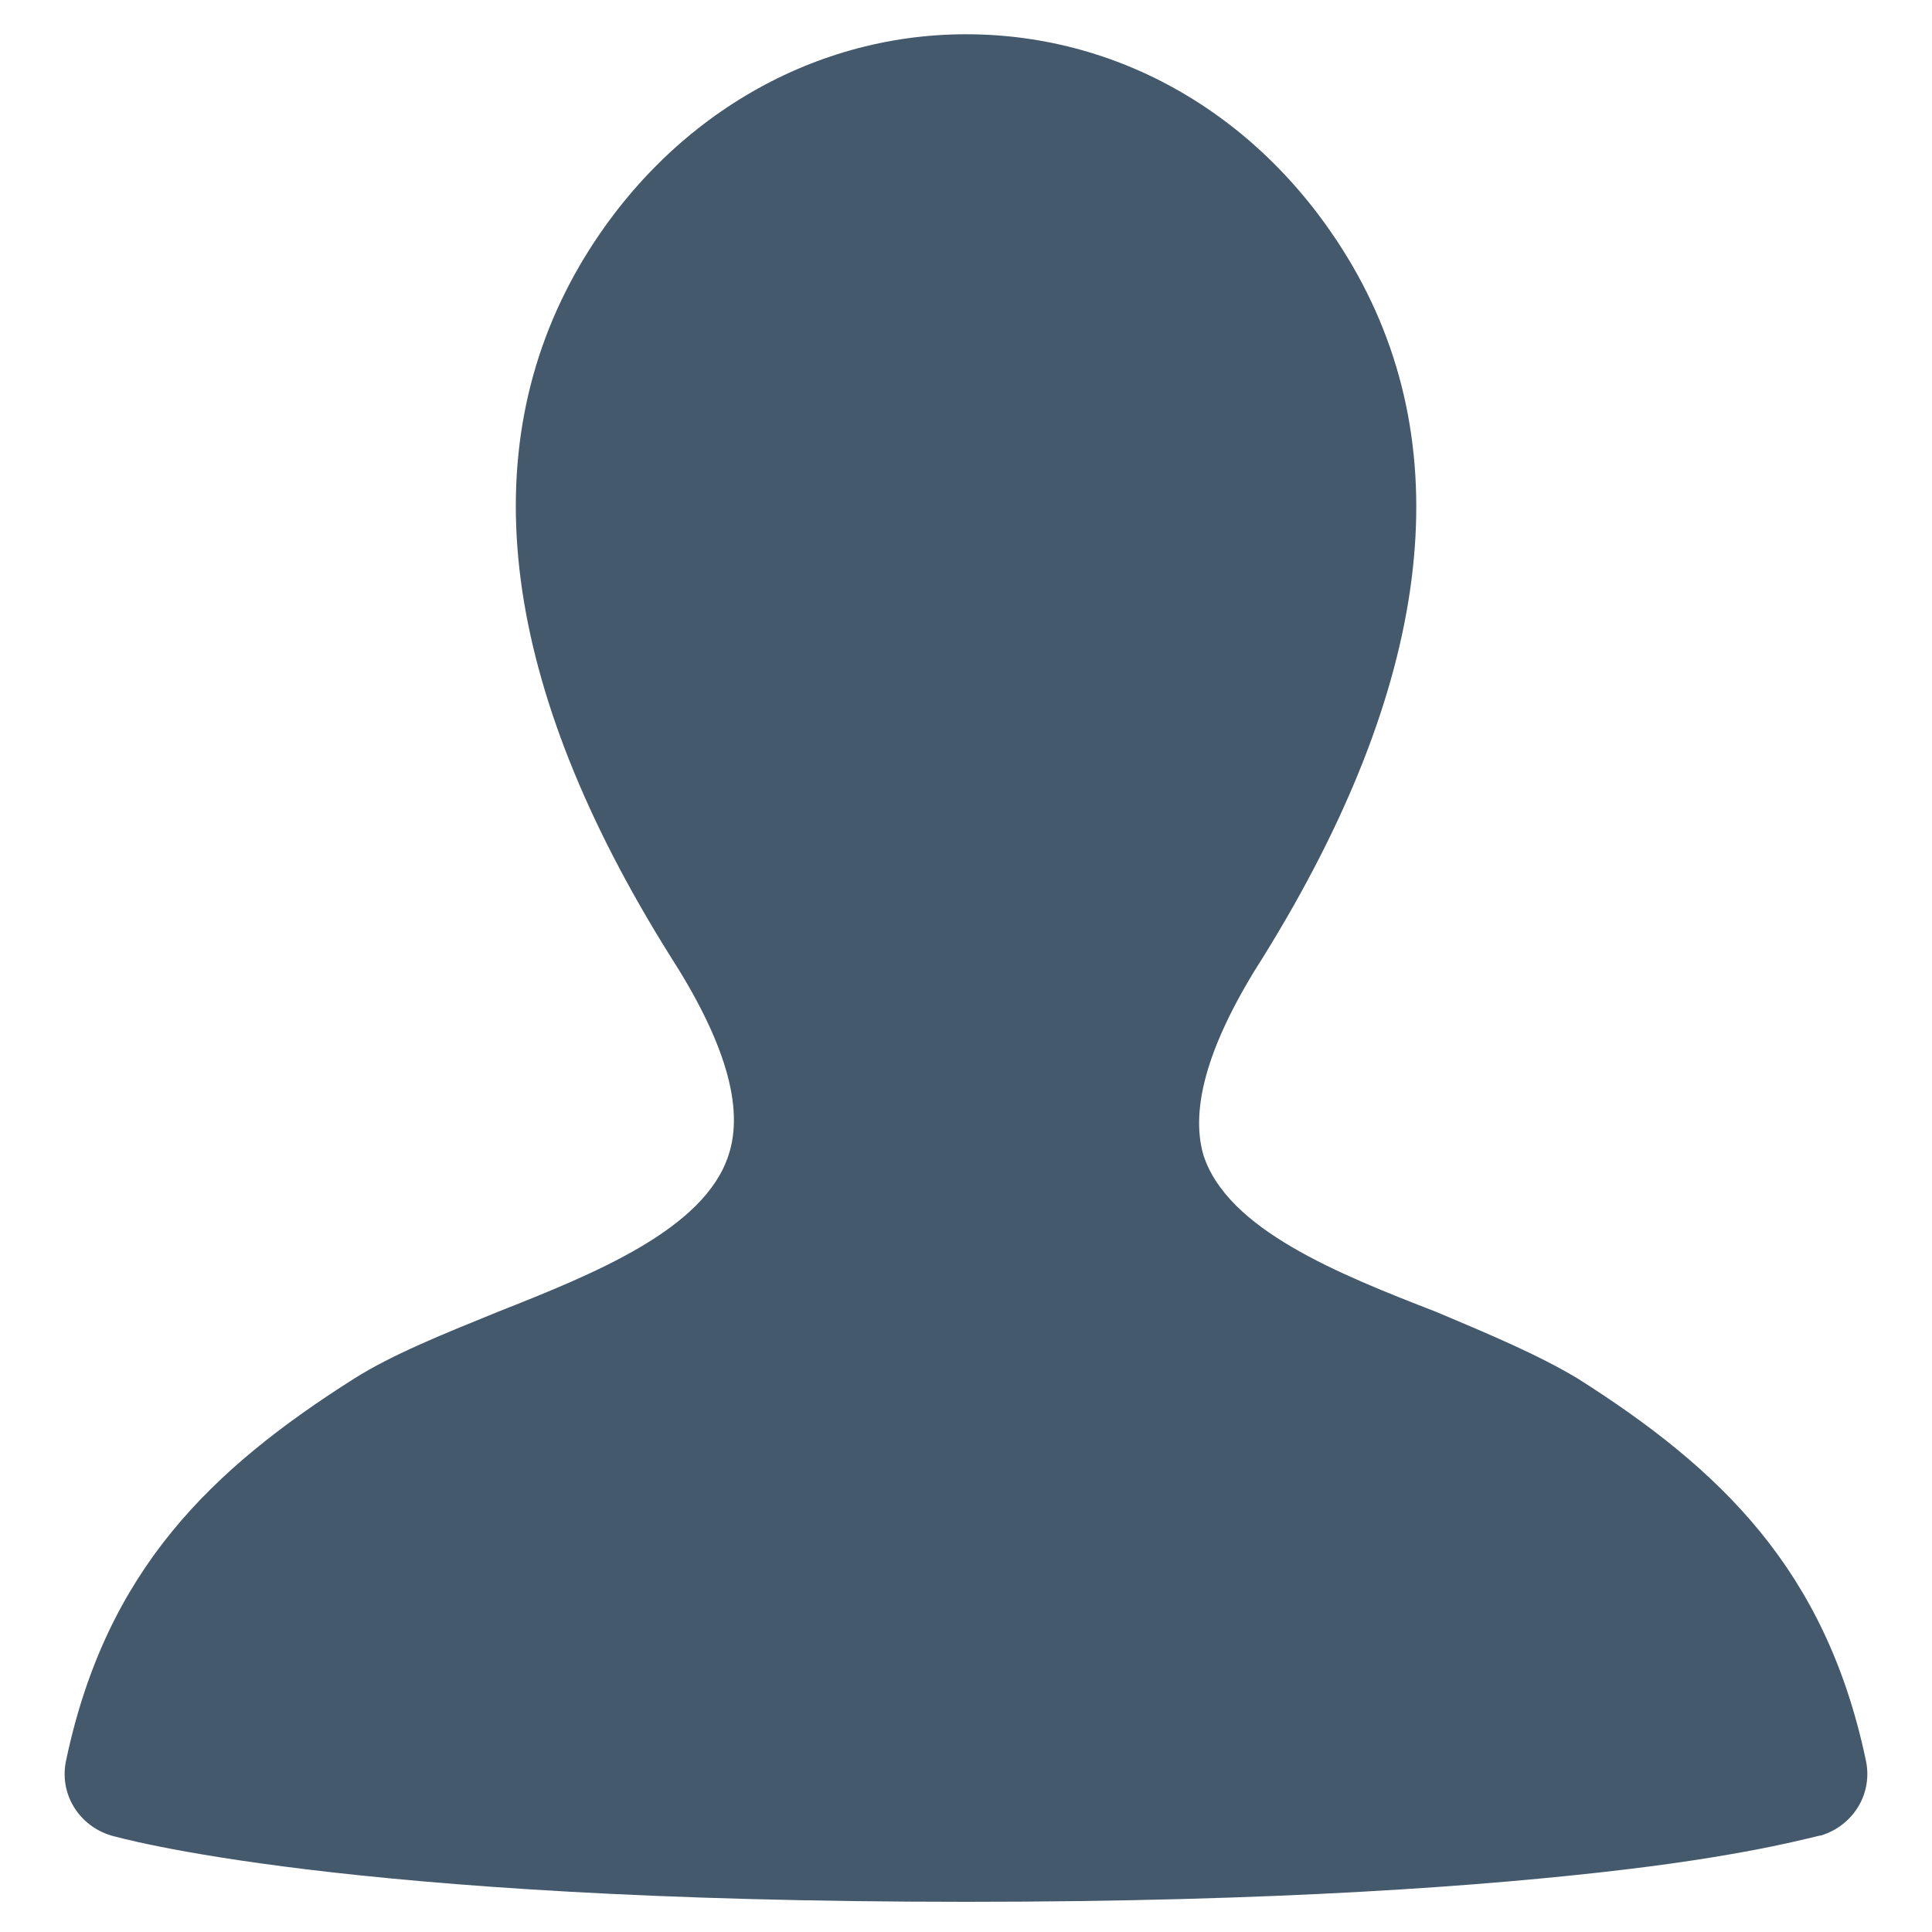 <svg xmlns="http://www.w3.org/2000/svg" width="64" height="64" viewBox="0 0 64 64"><path d="M61.799 58.267c-1.333-6.267-4.8-9.6-9.533-12.6-1.333-.8-2.934-1.467-4.667-2.2-3.267-1.267-6.933-2.733-7.733-5.2-.467-1.6.2-3.8 2-6.6 5.533-8.933 6.533-16.666 2.933-22.866-2.799-4.8-7.533-7.666-12.799-7.666-5.2 0-10 2.866-12.8 7.666-3.6 6.2-2.6 13.934 3 22.866 1.8 2.8 2.467 5 1.933 6.6-.8 2.467-4.466 3.934-7.667 5.2-1.8.733-3.466 1.4-4.733 2.2-4.733 3-8.2 6.333-9.533 12.6-.267 1.134.4 2.2 1.466 2.533.267.067 7.601 2.2 28.334 2.2 10.333 0 17.333-.533 21.8-1.066 4.466-.533 6.4-1.134 6.533-1.134 1.066-.333 1.733-1.4 1.466-2.533z" fill="#44596C"/></svg>